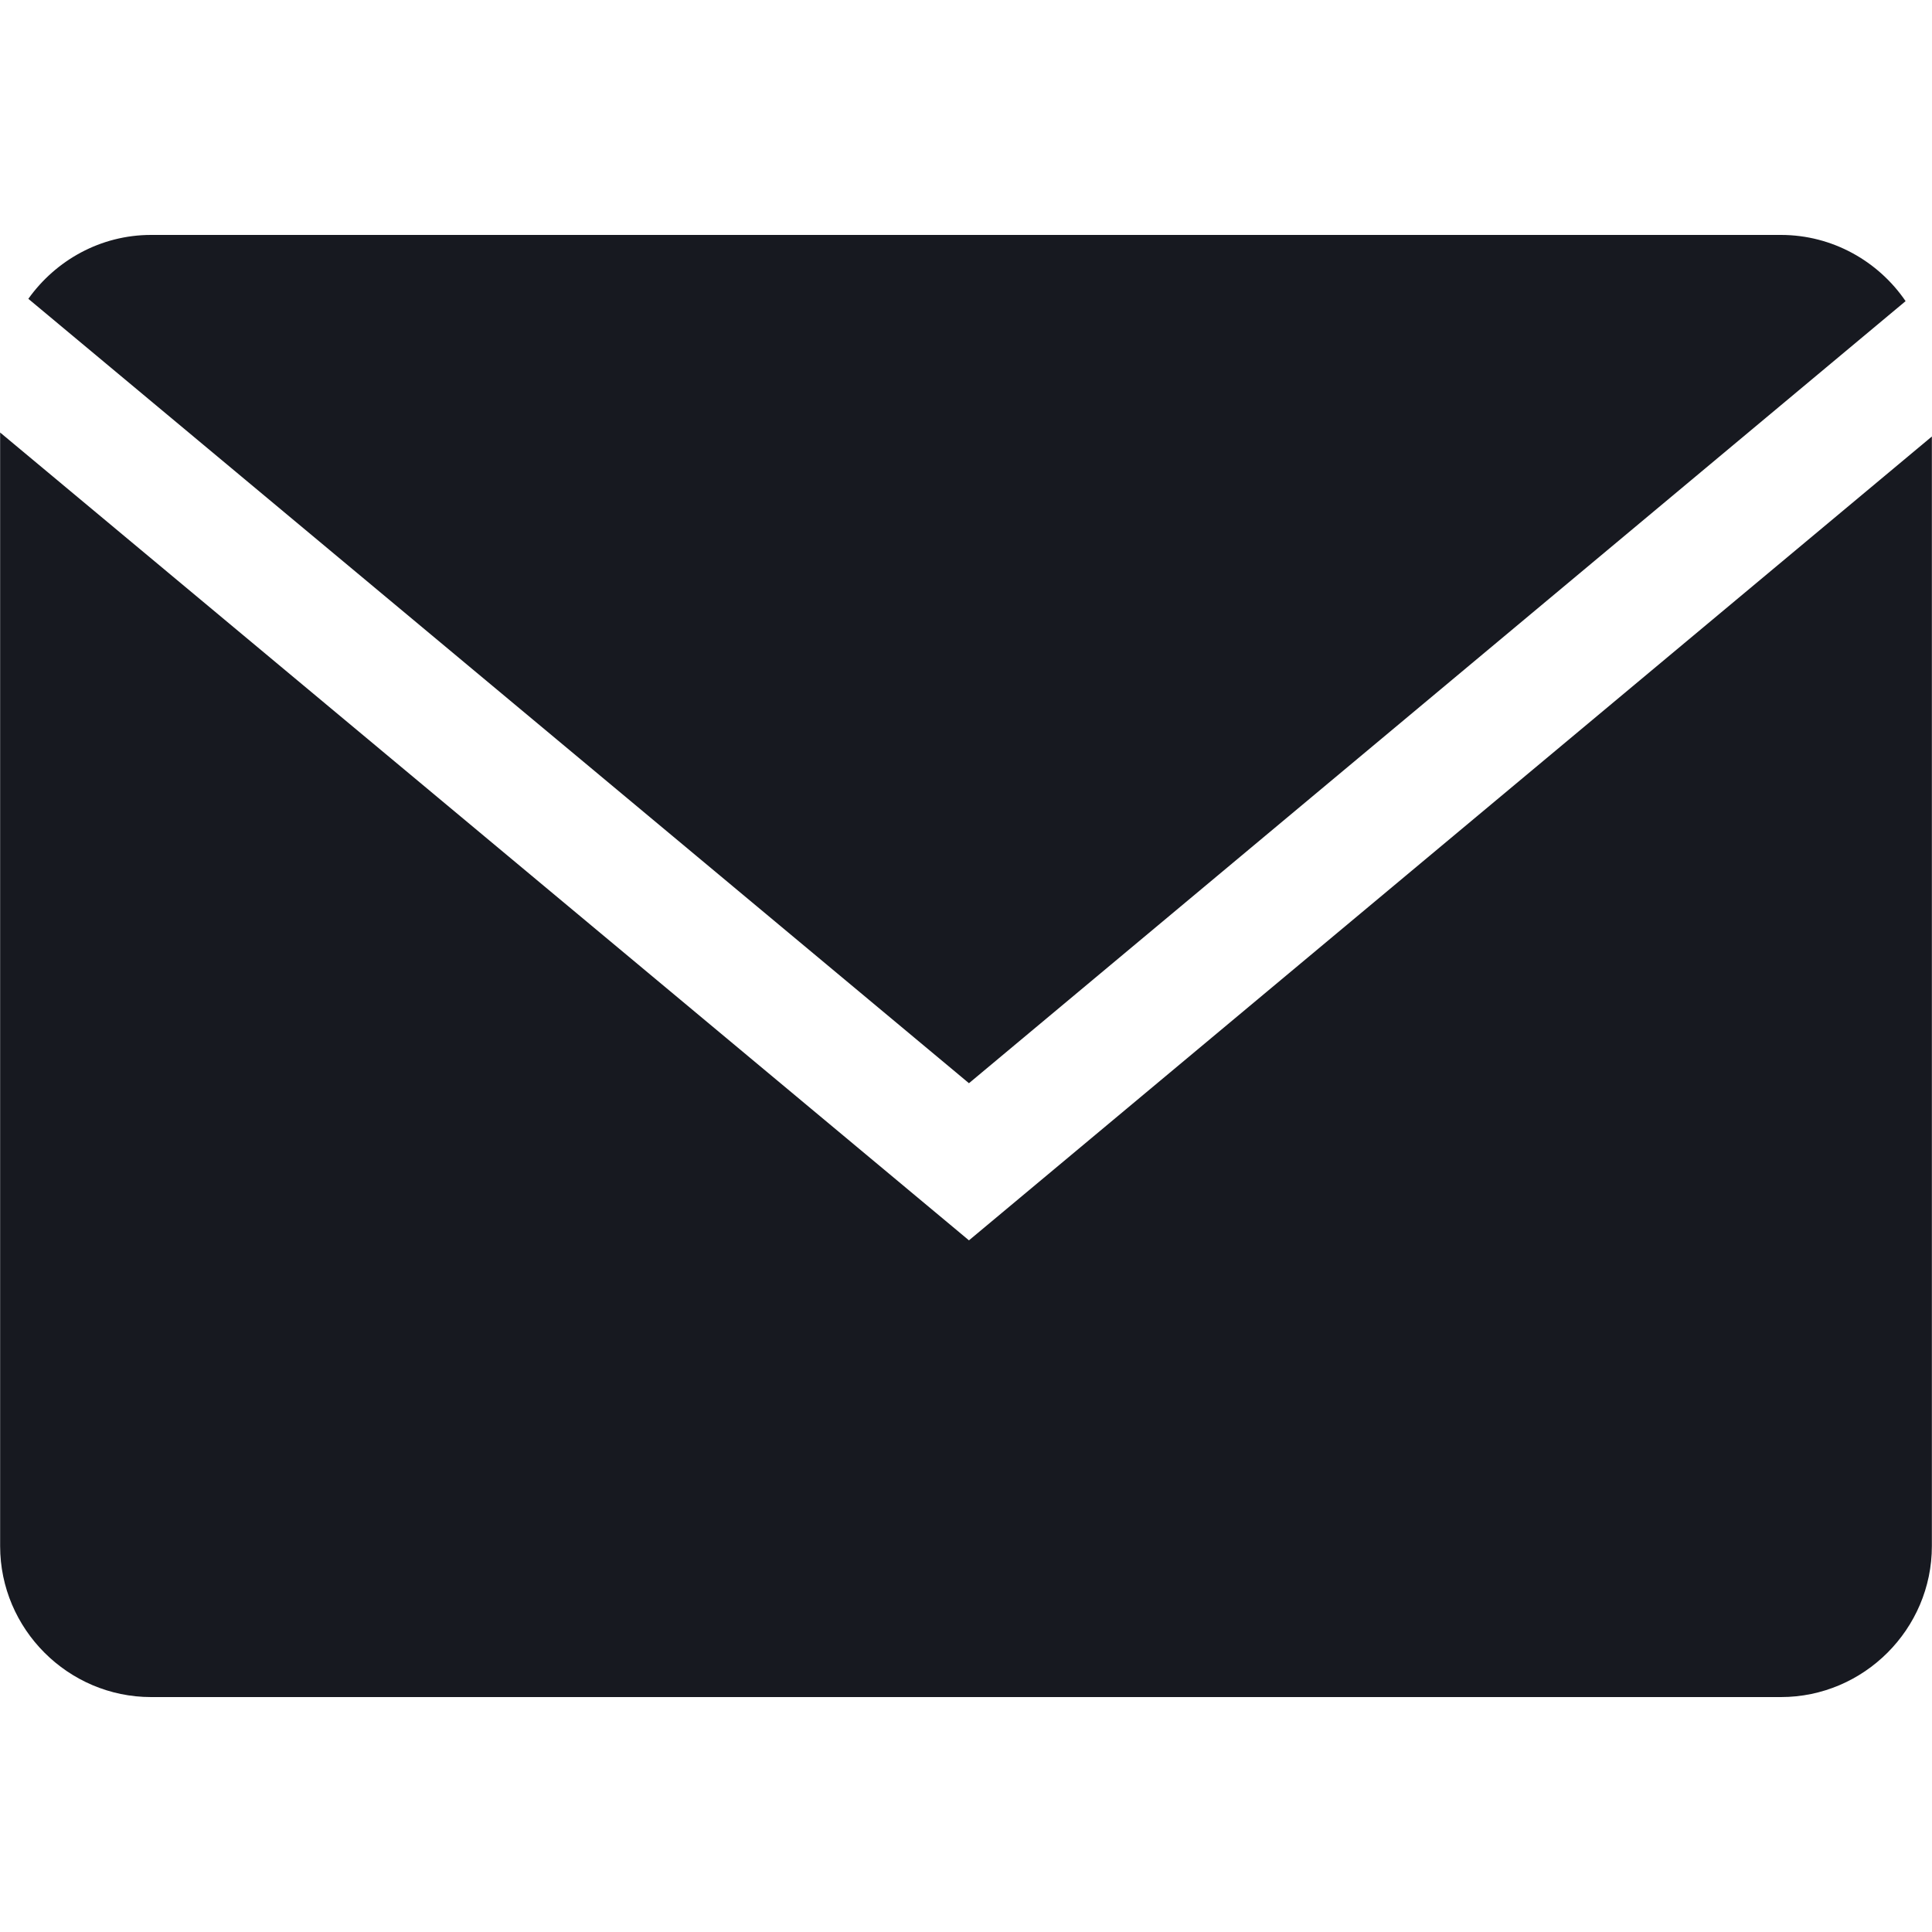 <svg width="15" height="15" viewBox="0 0 15 15" fill="none" xmlns="http://www.w3.org/2000/svg">
<g id="mail_email_message_electronic_online_web_icon-icons.com_59986 1">
<g id="Glyph_copy_2">
<path id="Vector" d="M14.795 2.338C14.584 2.029 14.228 1.824 13.827 1.824H1.173C0.781 1.824 0.433 2.021 0.22 2.32L7.523 8.41L14.795 2.338Z" fill="#171920"/>
<path id="Vector_2" d="M0.001 3.358V12.004C0.001 12.648 0.529 13.176 1.173 13.176H13.827C14.471 13.176 14.999 12.648 14.999 12.004V3.389L7.523 9.63L0.001 3.358Z" fill="#171920"/>
</g>
</g>
</svg>
